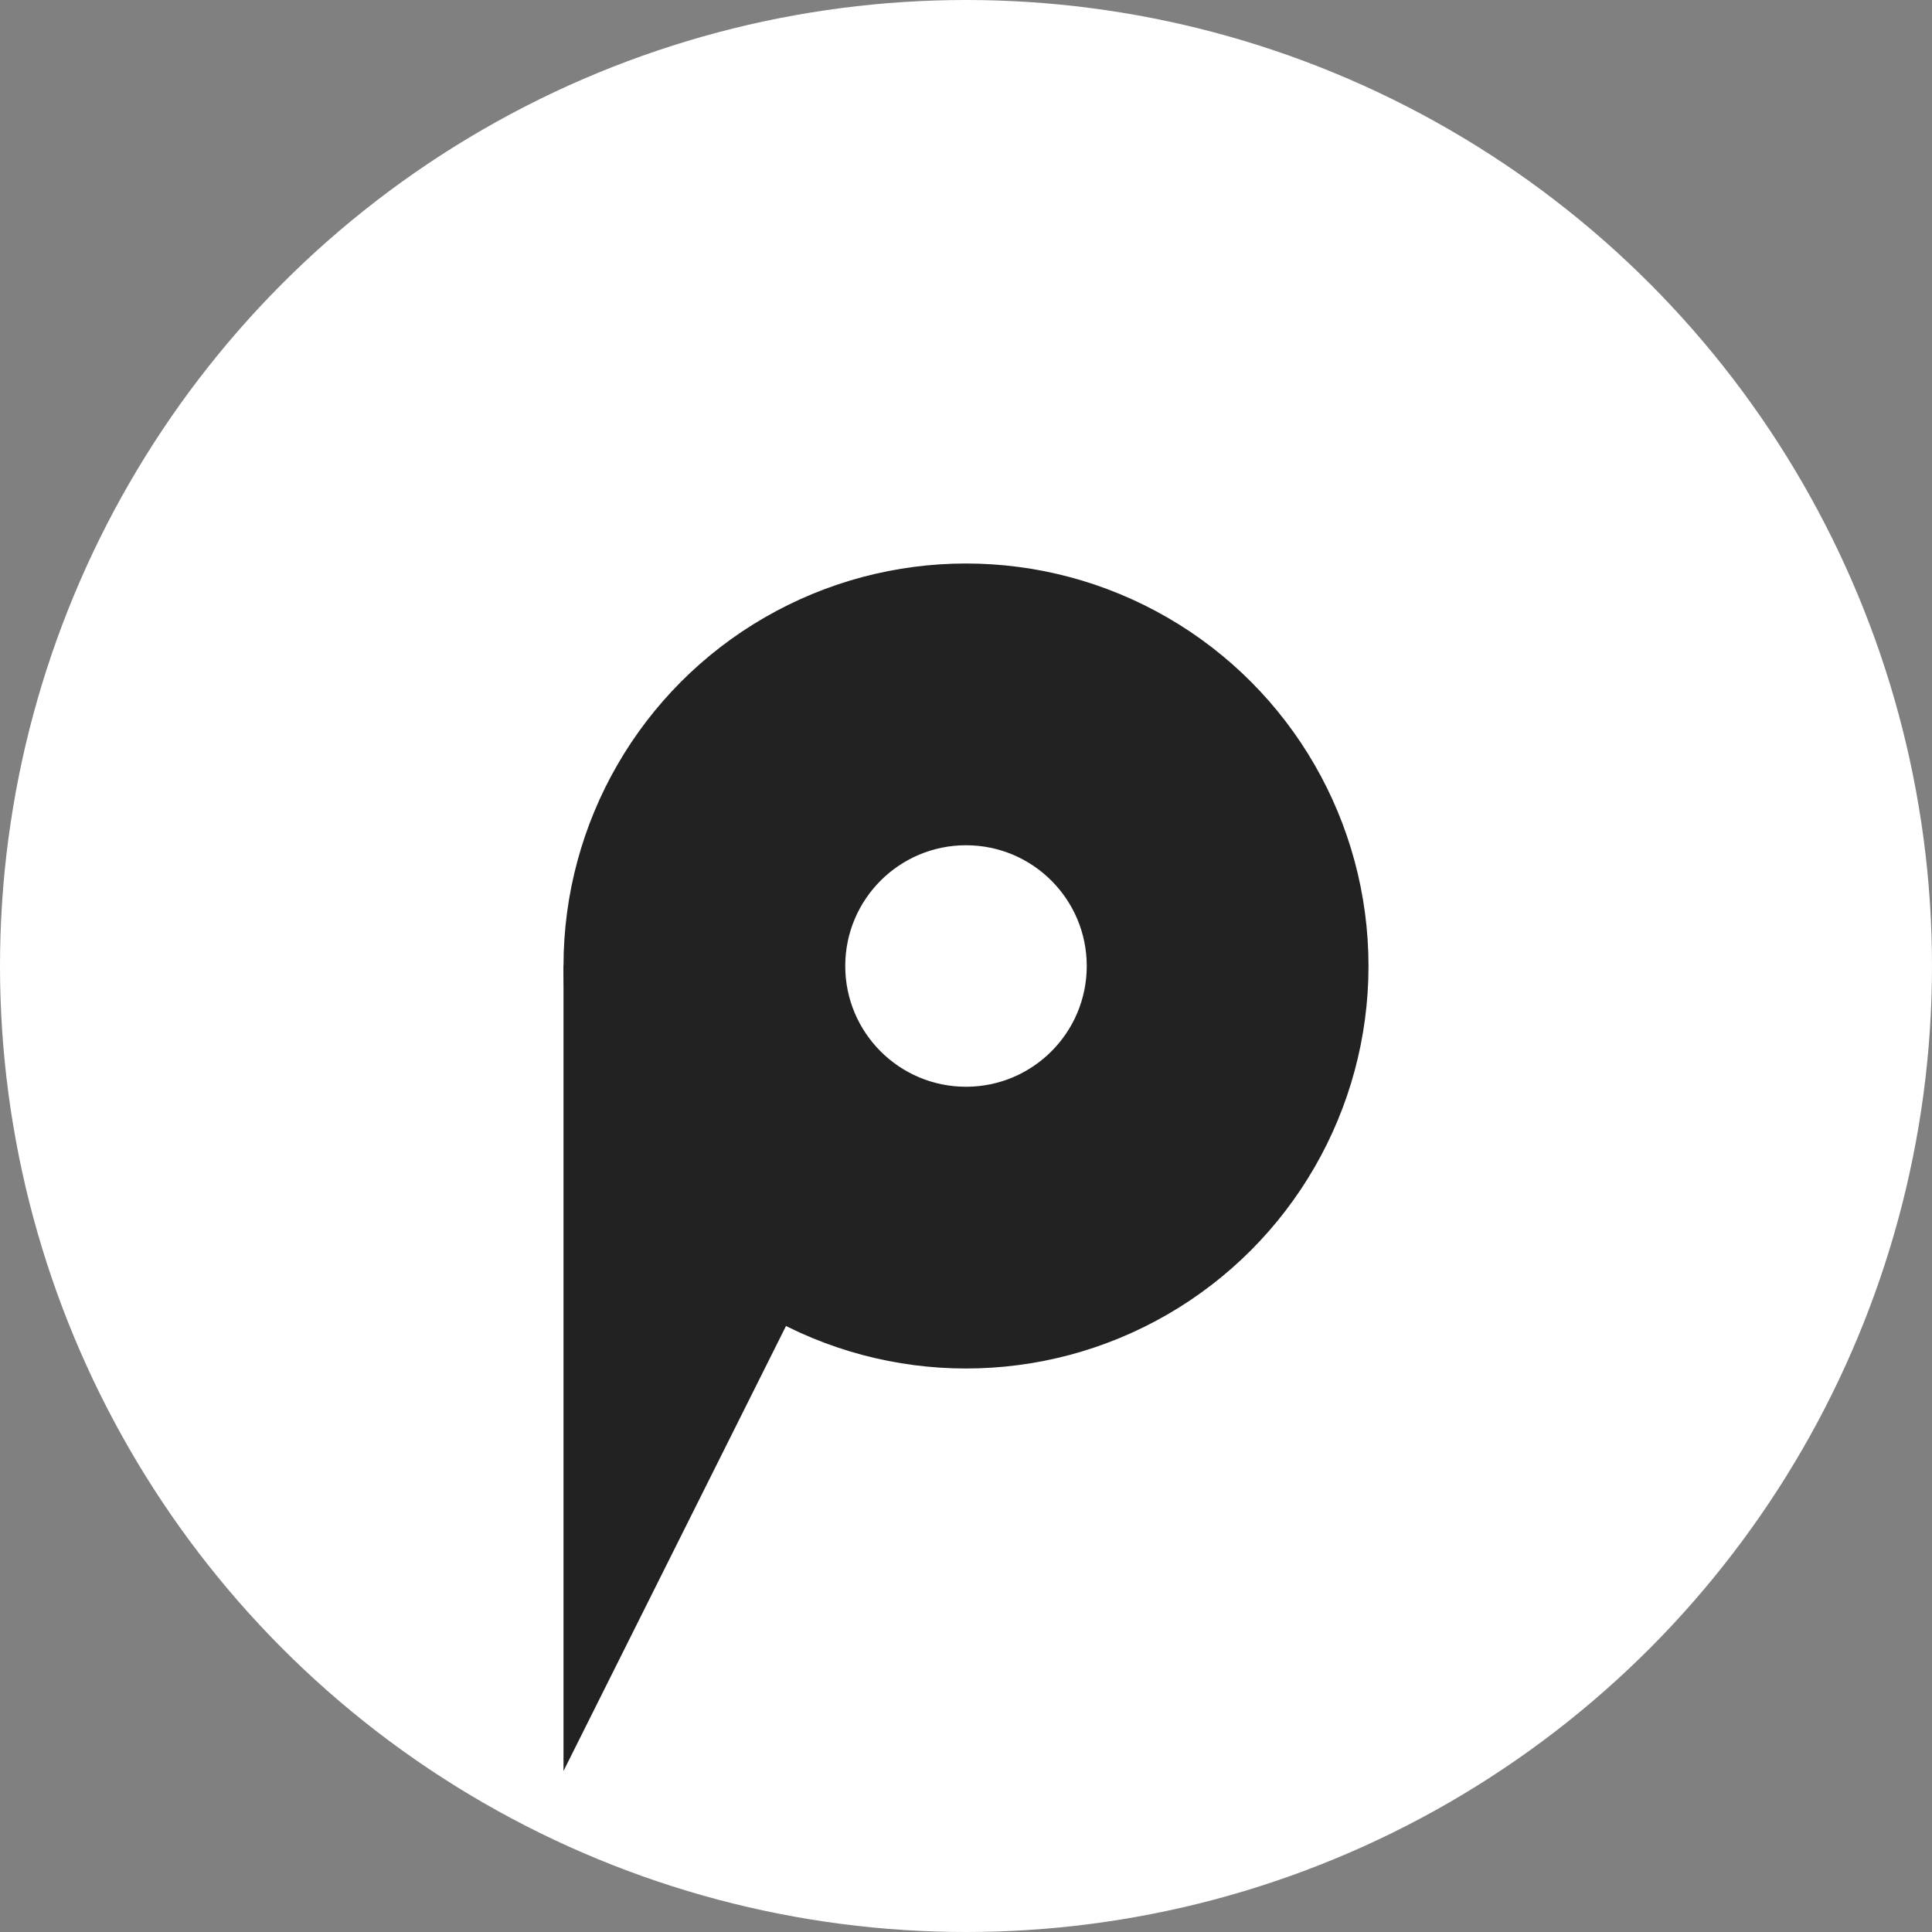<svg xmlns="http://www.w3.org/2000/svg" viewBox="0 0 48 48" width="20" height="20">
	<rect x="0" y="0" width="48" height="48" fill="#808080" stroke="none"/>
	<circle cx="24" cy="24" r="24" fill="rgba(255,255,255,1)"/>
	<circle cx="24" cy="24" r="10" fill="#222222"/>
	<path d="M 14 24 L 24 24 L 14 44 Z" fill="#222222" />
	<circle cx="24" cy="24" r="3" fill="#ffffff"/>
</svg>
